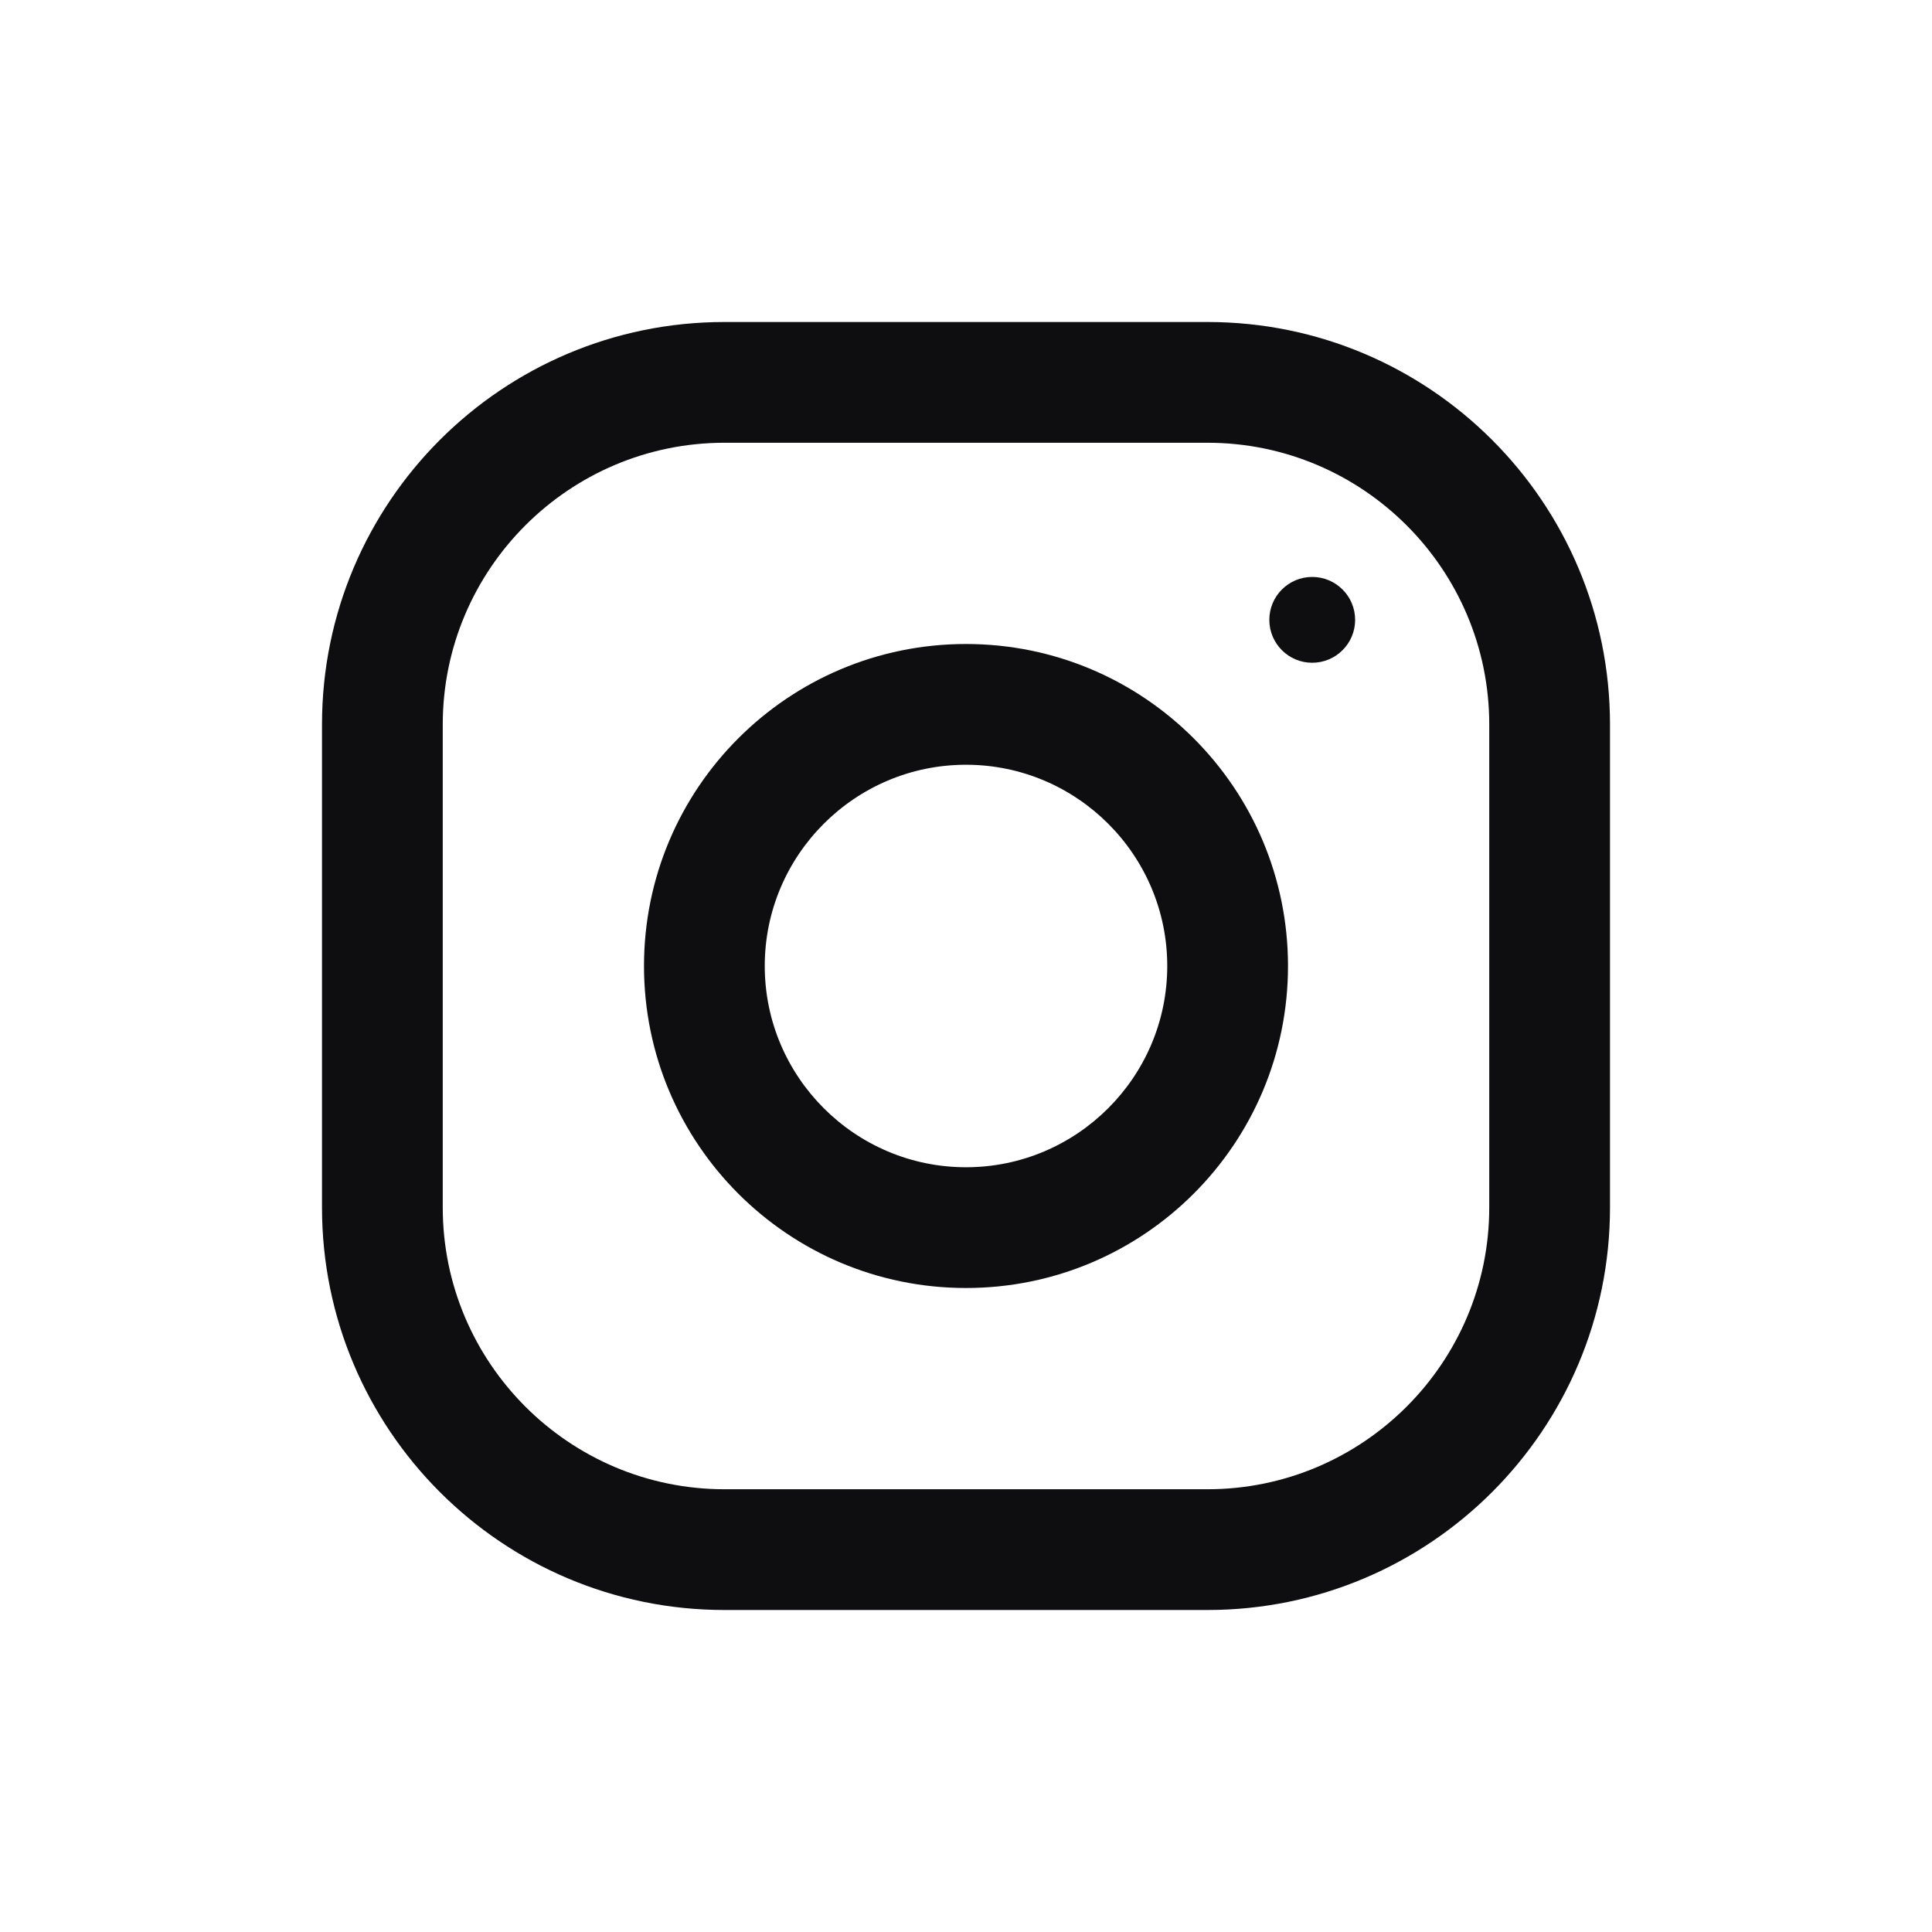 <svg width="24" height="24" viewBox="0 0 24 24" fill="none" xmlns="http://www.w3.org/2000/svg">
<path fill-rule="evenodd" clip-rule="evenodd" d="M9 4H15C17.761 4 20 6.239 20 9V15C20 17.761 17.761 20 15 20H9C6.239 20 4 17.761 4 15V9C4 6.239 6.239 4 9 4ZM15 18.5C16.93 18.5 18.5 16.93 18.5 15V9C18.5 7.07 16.93 5.5 15 5.5H9C7.07 5.5 5.5 7.07 5.5 9V15C5.5 16.93 7.07 18.5 9 18.5H15Z" fill="#0E0E11"/>
<path fill-rule="evenodd" clip-rule="evenodd" d="M8 12C8 9.791 9.791 8 12 8C14.209 8 16 9.791 16 12C16 14.209 14.209 16 12 16C9.791 16 8 14.209 8 12ZM9.5 12C9.5 13.378 10.622 14.5 12 14.5C13.378 14.5 14.5 13.378 14.5 12C14.5 10.621 13.378 9.5 12 9.5C10.622 9.5 9.5 10.621 9.5 12Z" fill="#0E0E11"/>
<path d="M16.301 8.233C16.595 8.233 16.834 7.994 16.834 7.7C16.834 7.406 16.595 7.167 16.301 7.167C16.006 7.167 15.768 7.406 15.768 7.7C15.768 7.994 16.006 8.233 16.301 8.233Z" fill="#0E0E11"/>
</svg>
